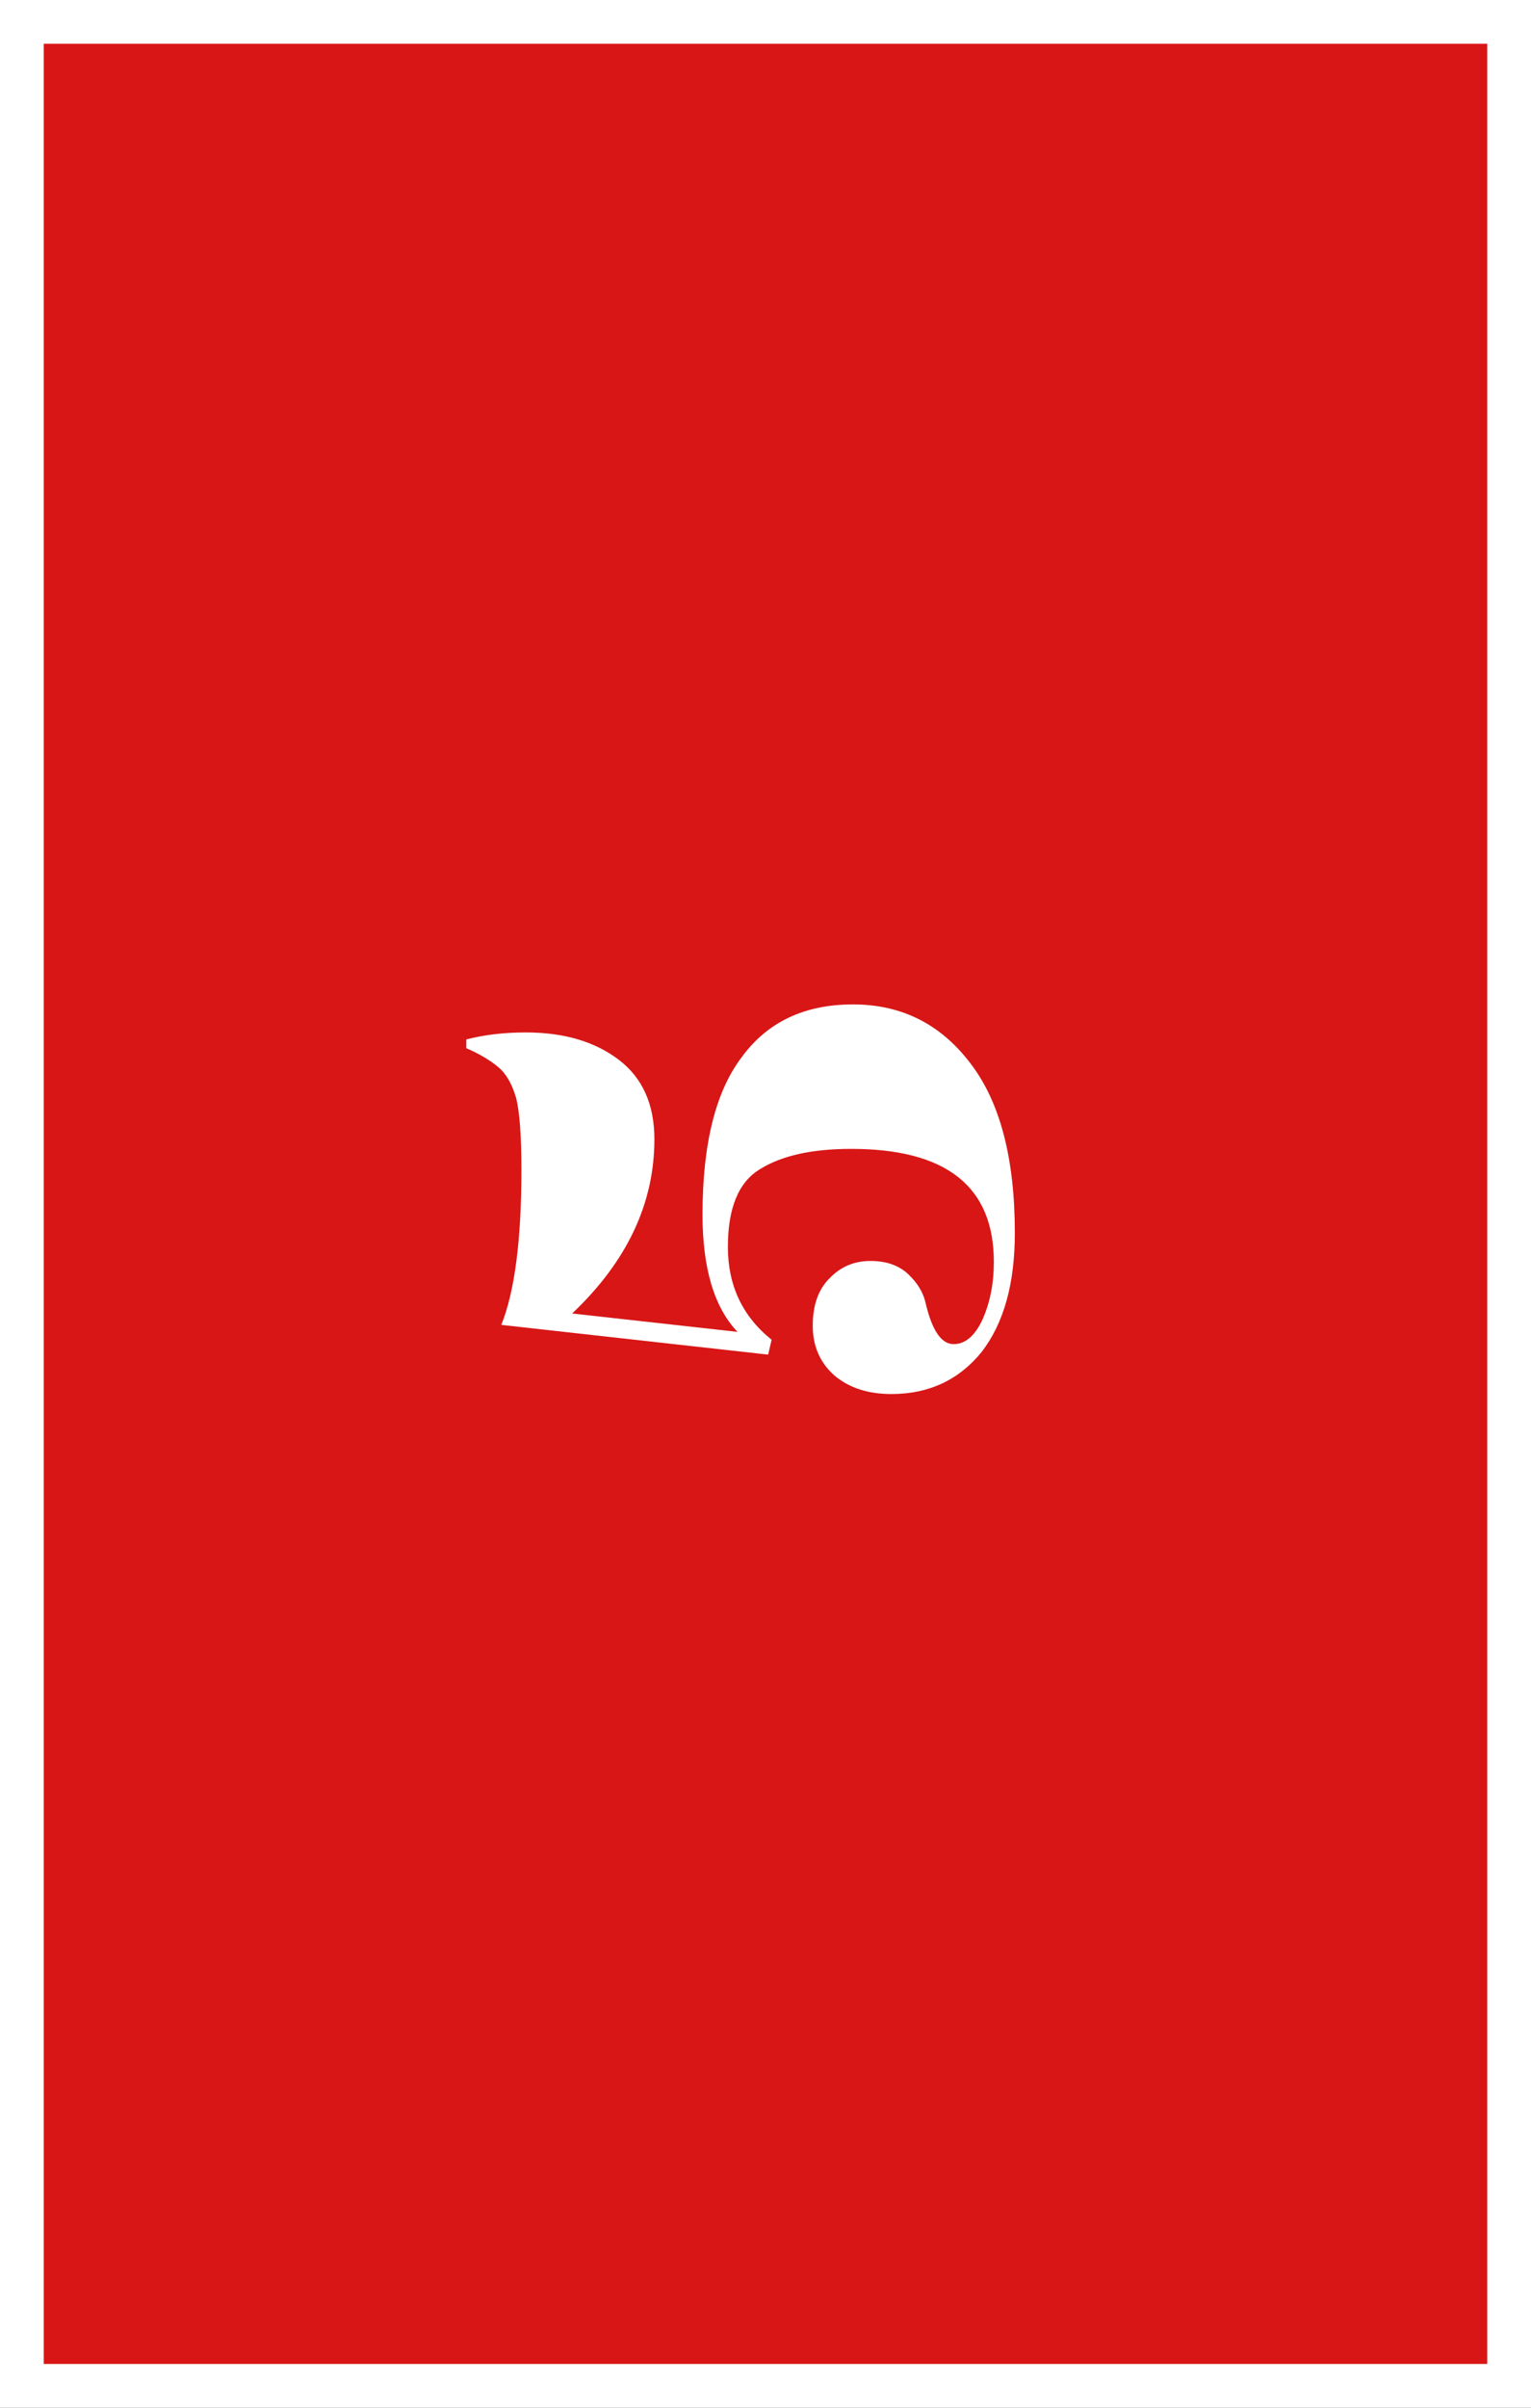 <svg width="70" height="110" viewBox="0 0 70 110" fill="none" xmlns="http://www.w3.org/2000/svg">
<rect x="0" y="0" width="70" height="110" fill="#333333" stroke="none"/>
<rect x="1" y="1" width="68" height="108" fill="#D81616" stroke="white" stroke-width="2"/>
<path d="M23.84 53.448C23.84 51.901 23.76 50.808 23.6 50.168C23.413 49.528 23.147 49.061 22.8 48.768C22.427 48.448 21.933 48.154 21.32 47.888L21.32 47.488C22.147 47.274 23.053 47.168 24.04 47.168C25.773 47.168 27.187 47.581 28.28 48.408C29.373 49.234 29.92 50.448 29.92 52.048C29.92 54.981 28.667 57.634 26.16 60.008L33.72 60.848C32.653 59.728 32.12 57.941 32.12 55.488C32.12 52.261 32.72 49.861 33.92 48.288C35.093 46.688 36.787 45.888 39 45.888C41.213 45.888 43 46.781 44.36 48.568C45.72 50.328 46.4 52.914 46.4 56.328C46.4 58.648 45.893 60.461 44.88 61.768C43.84 63.048 42.467 63.688 40.76 63.688C39.693 63.688 38.827 63.408 38.16 62.848C37.493 62.261 37.16 61.501 37.16 60.568C37.16 59.634 37.413 58.914 37.92 58.408C38.427 57.874 39.053 57.608 39.8 57.608C40.52 57.608 41.093 57.808 41.52 58.208C41.947 58.608 42.213 59.048 42.32 59.528C42.613 60.781 43.04 61.408 43.6 61.408C44.133 61.408 44.573 61.034 44.92 60.288C45.267 59.514 45.44 58.634 45.44 57.648C45.44 54.208 43.267 52.488 38.92 52.488C37.133 52.488 35.747 52.794 34.76 53.408C33.773 53.994 33.28 55.181 33.28 56.968C33.28 58.728 33.947 60.141 35.28 61.208L35.12 61.888L22.92 60.528C23.533 59.008 23.84 56.648 23.84 53.448Z" fill="white"/>
</svg>
